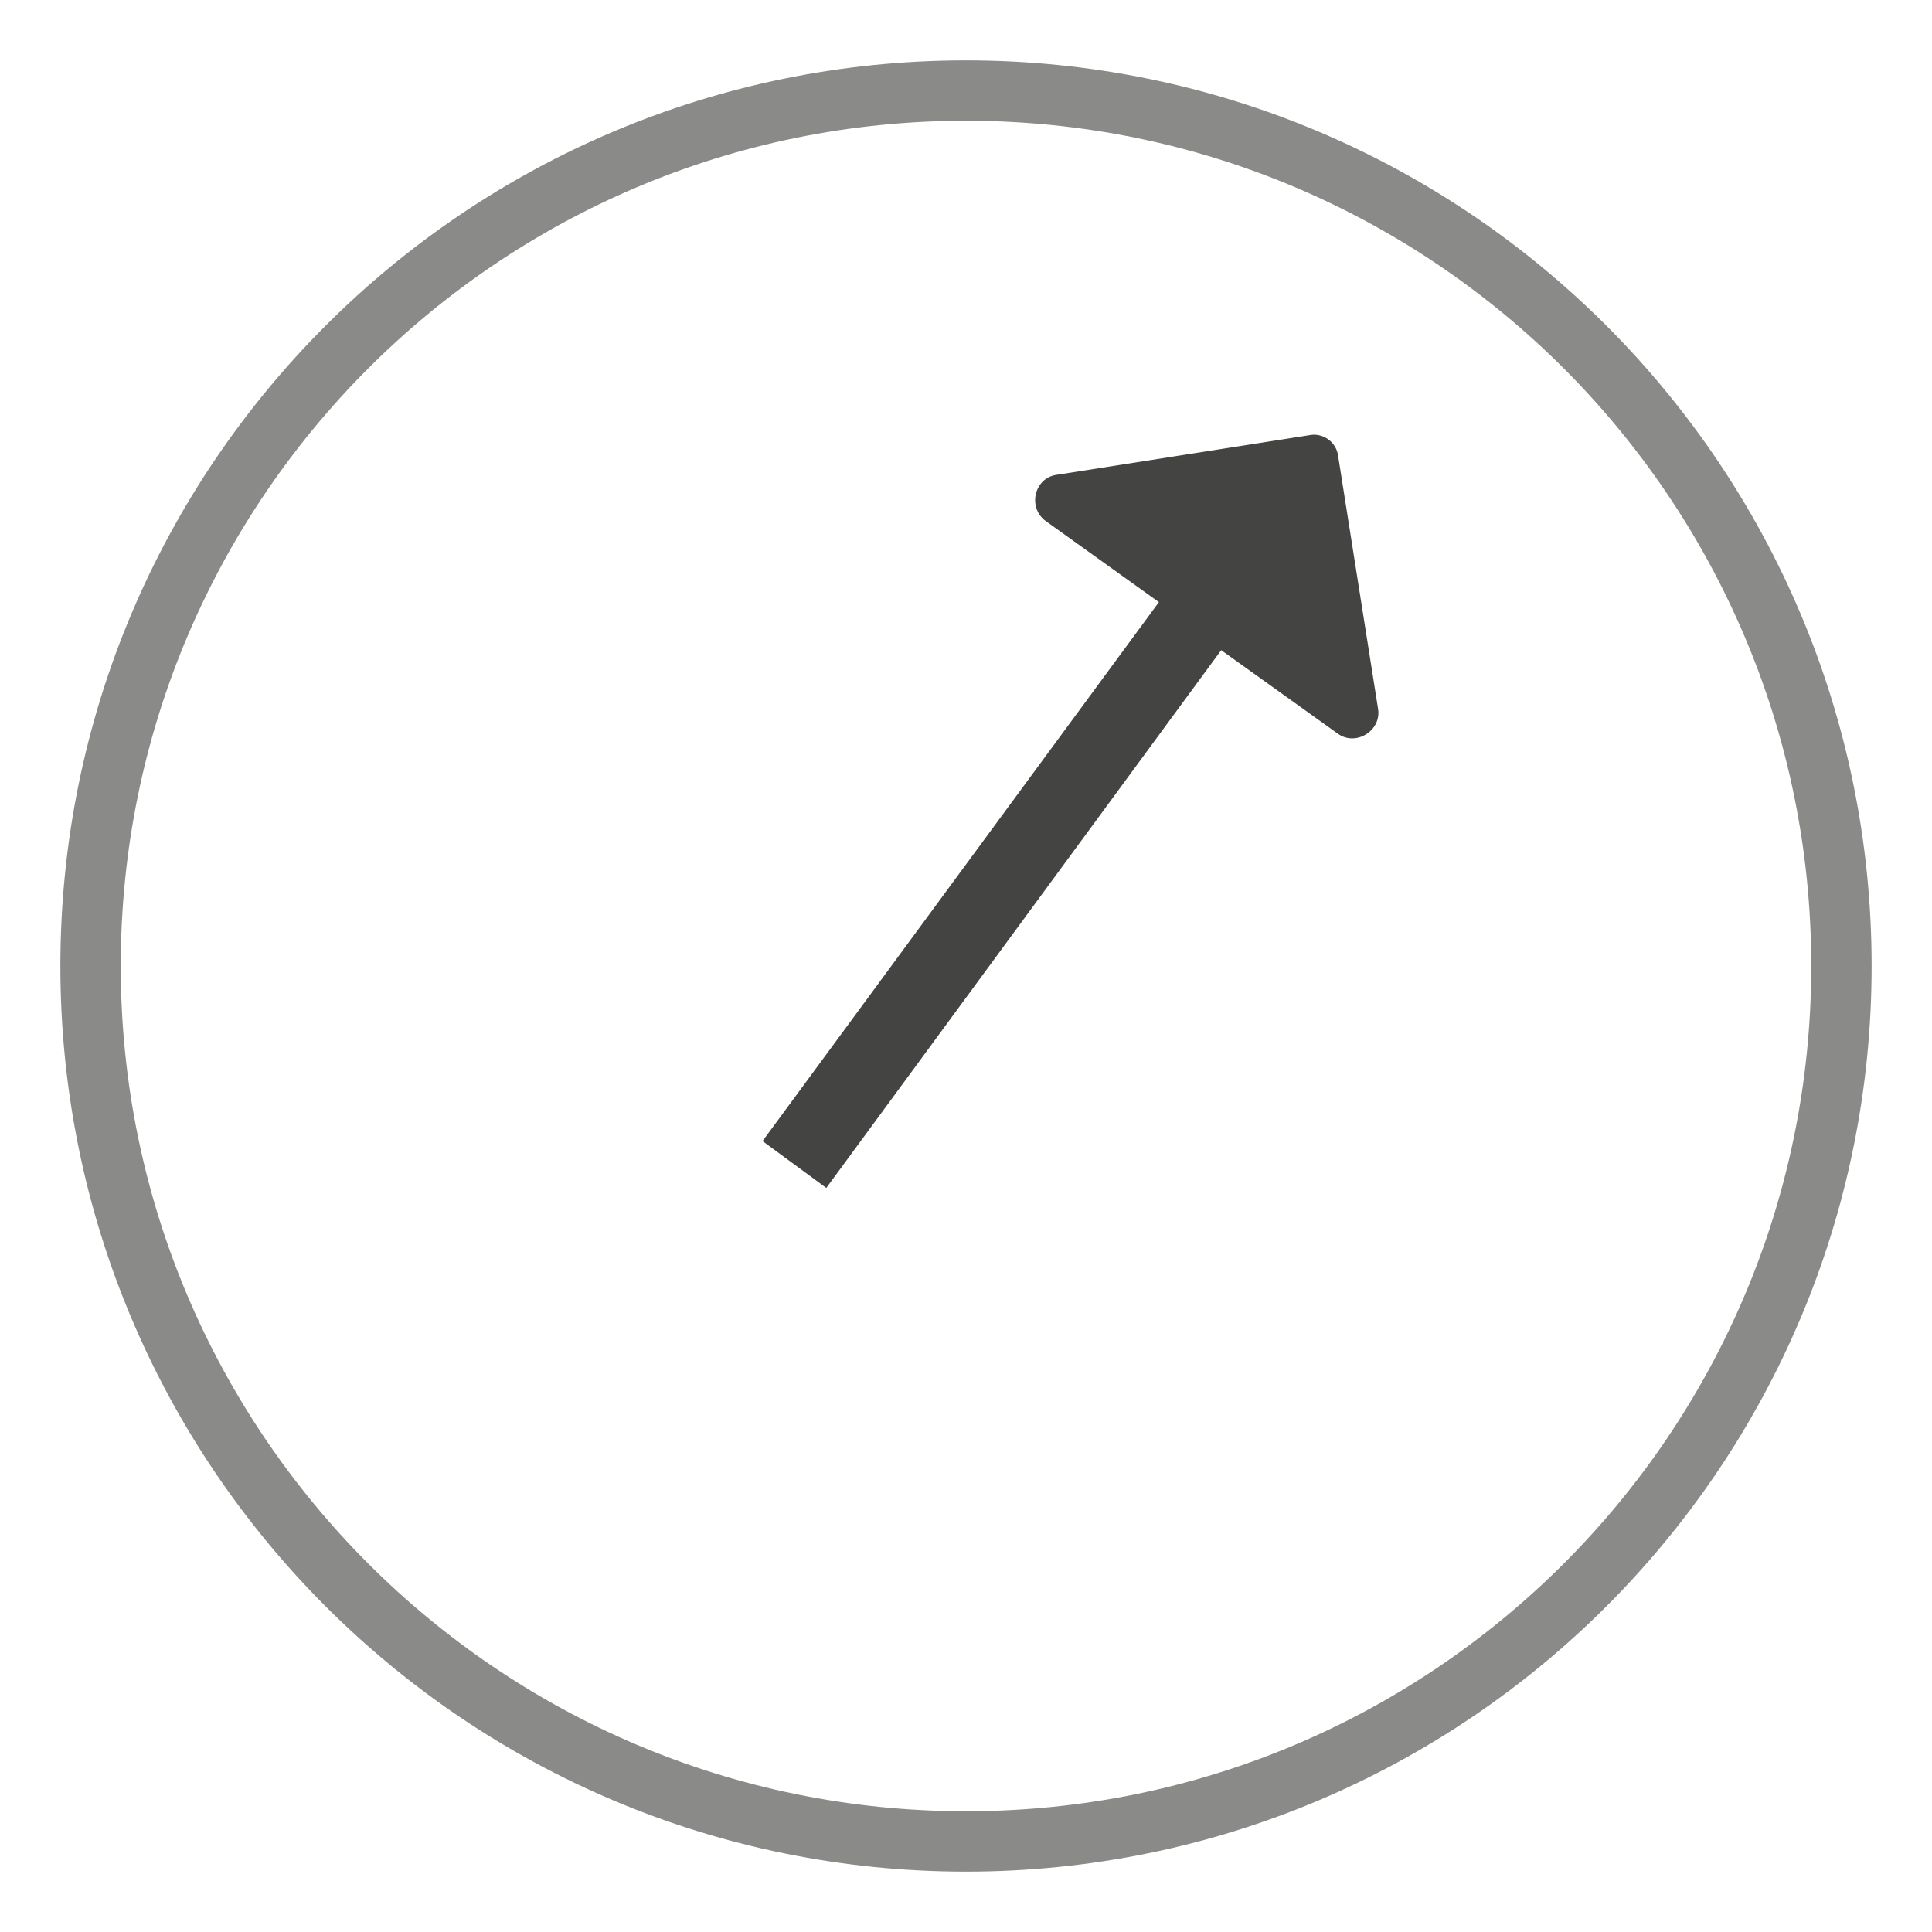 <svg viewBox="0 0 40 40" xmlns="http://www.w3.org/2000/svg">
  <defs>
    <clipPath id="DimensionRadius_svg__a">
      <path d="M0 32h32V0H0v32z" />
    </clipPath>
  </defs>
  <g clipPath="url(#DimensionRadius_svg__a)" transform="matrix(1.25 0 0 -1.25 0 40)">
    <path d="M22.825 20.26l-.66 4.179a.404.404 0 01-.483.352l-4.182-.656c-.367-.05-.487-.54-.178-.766l1.873-1.342L12.63 13.1l1.056-.776 6.541 8.907 1.932-1.383c.295-.215.725.047.666.412" fill="#444443" />
    <path d="M30.5 16c0-8.008-6.492-14.5-14.5-14.5S1.5 7.992 1.5 16 7.992 30.5 16 30.5 30.5 24.008 30.5 16z" fill="none" stroke="#8a8a89" strokeLinecap="round" strokeWidth="3" />
  </g>
</svg>

